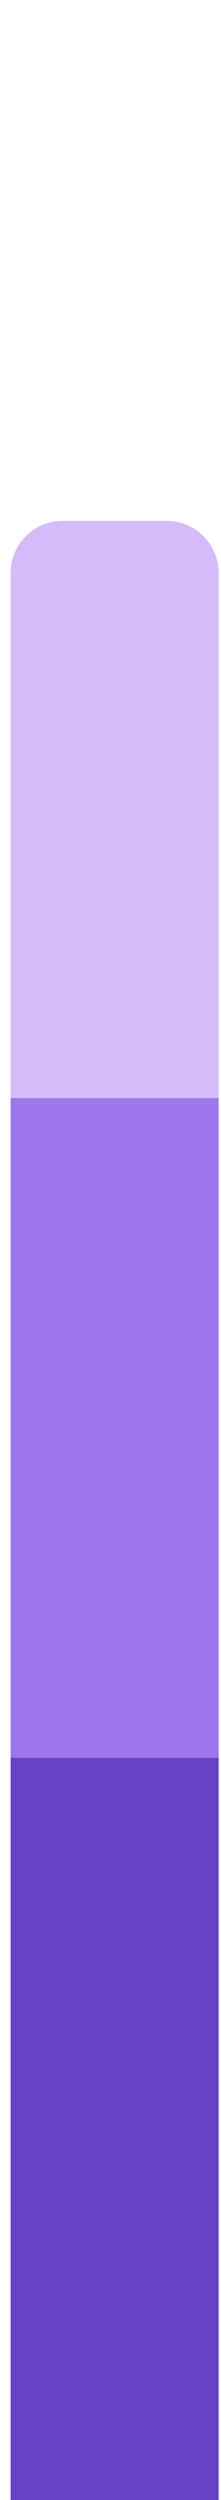 <svg width="17" height="192" viewBox="0 0 17 192" fill="none" xmlns="http://www.w3.org/2000/svg">
<g clip-path="url(#clip0_1_6710)">
<path d="M0.818 40H16.818V192H0.818V40Z" fill="#D6BBFB"/>
<path d="M0.818 84.333H16.818V192H0.818V84.333Z" fill="#9E77ED"/>
<path d="M0.818 135H16.818V192H0.818V135Z" fill="#6941C6"/>
</g>
<defs>
<clipPath id="clip0_1_6710">
<path d="M0.818 44C0.818 41.791 2.609 40 4.818 40H12.818C15.027 40 16.818 41.791 16.818 44V192H0.818V44Z" fill="white"/>
</clipPath>
</defs>
</svg>
